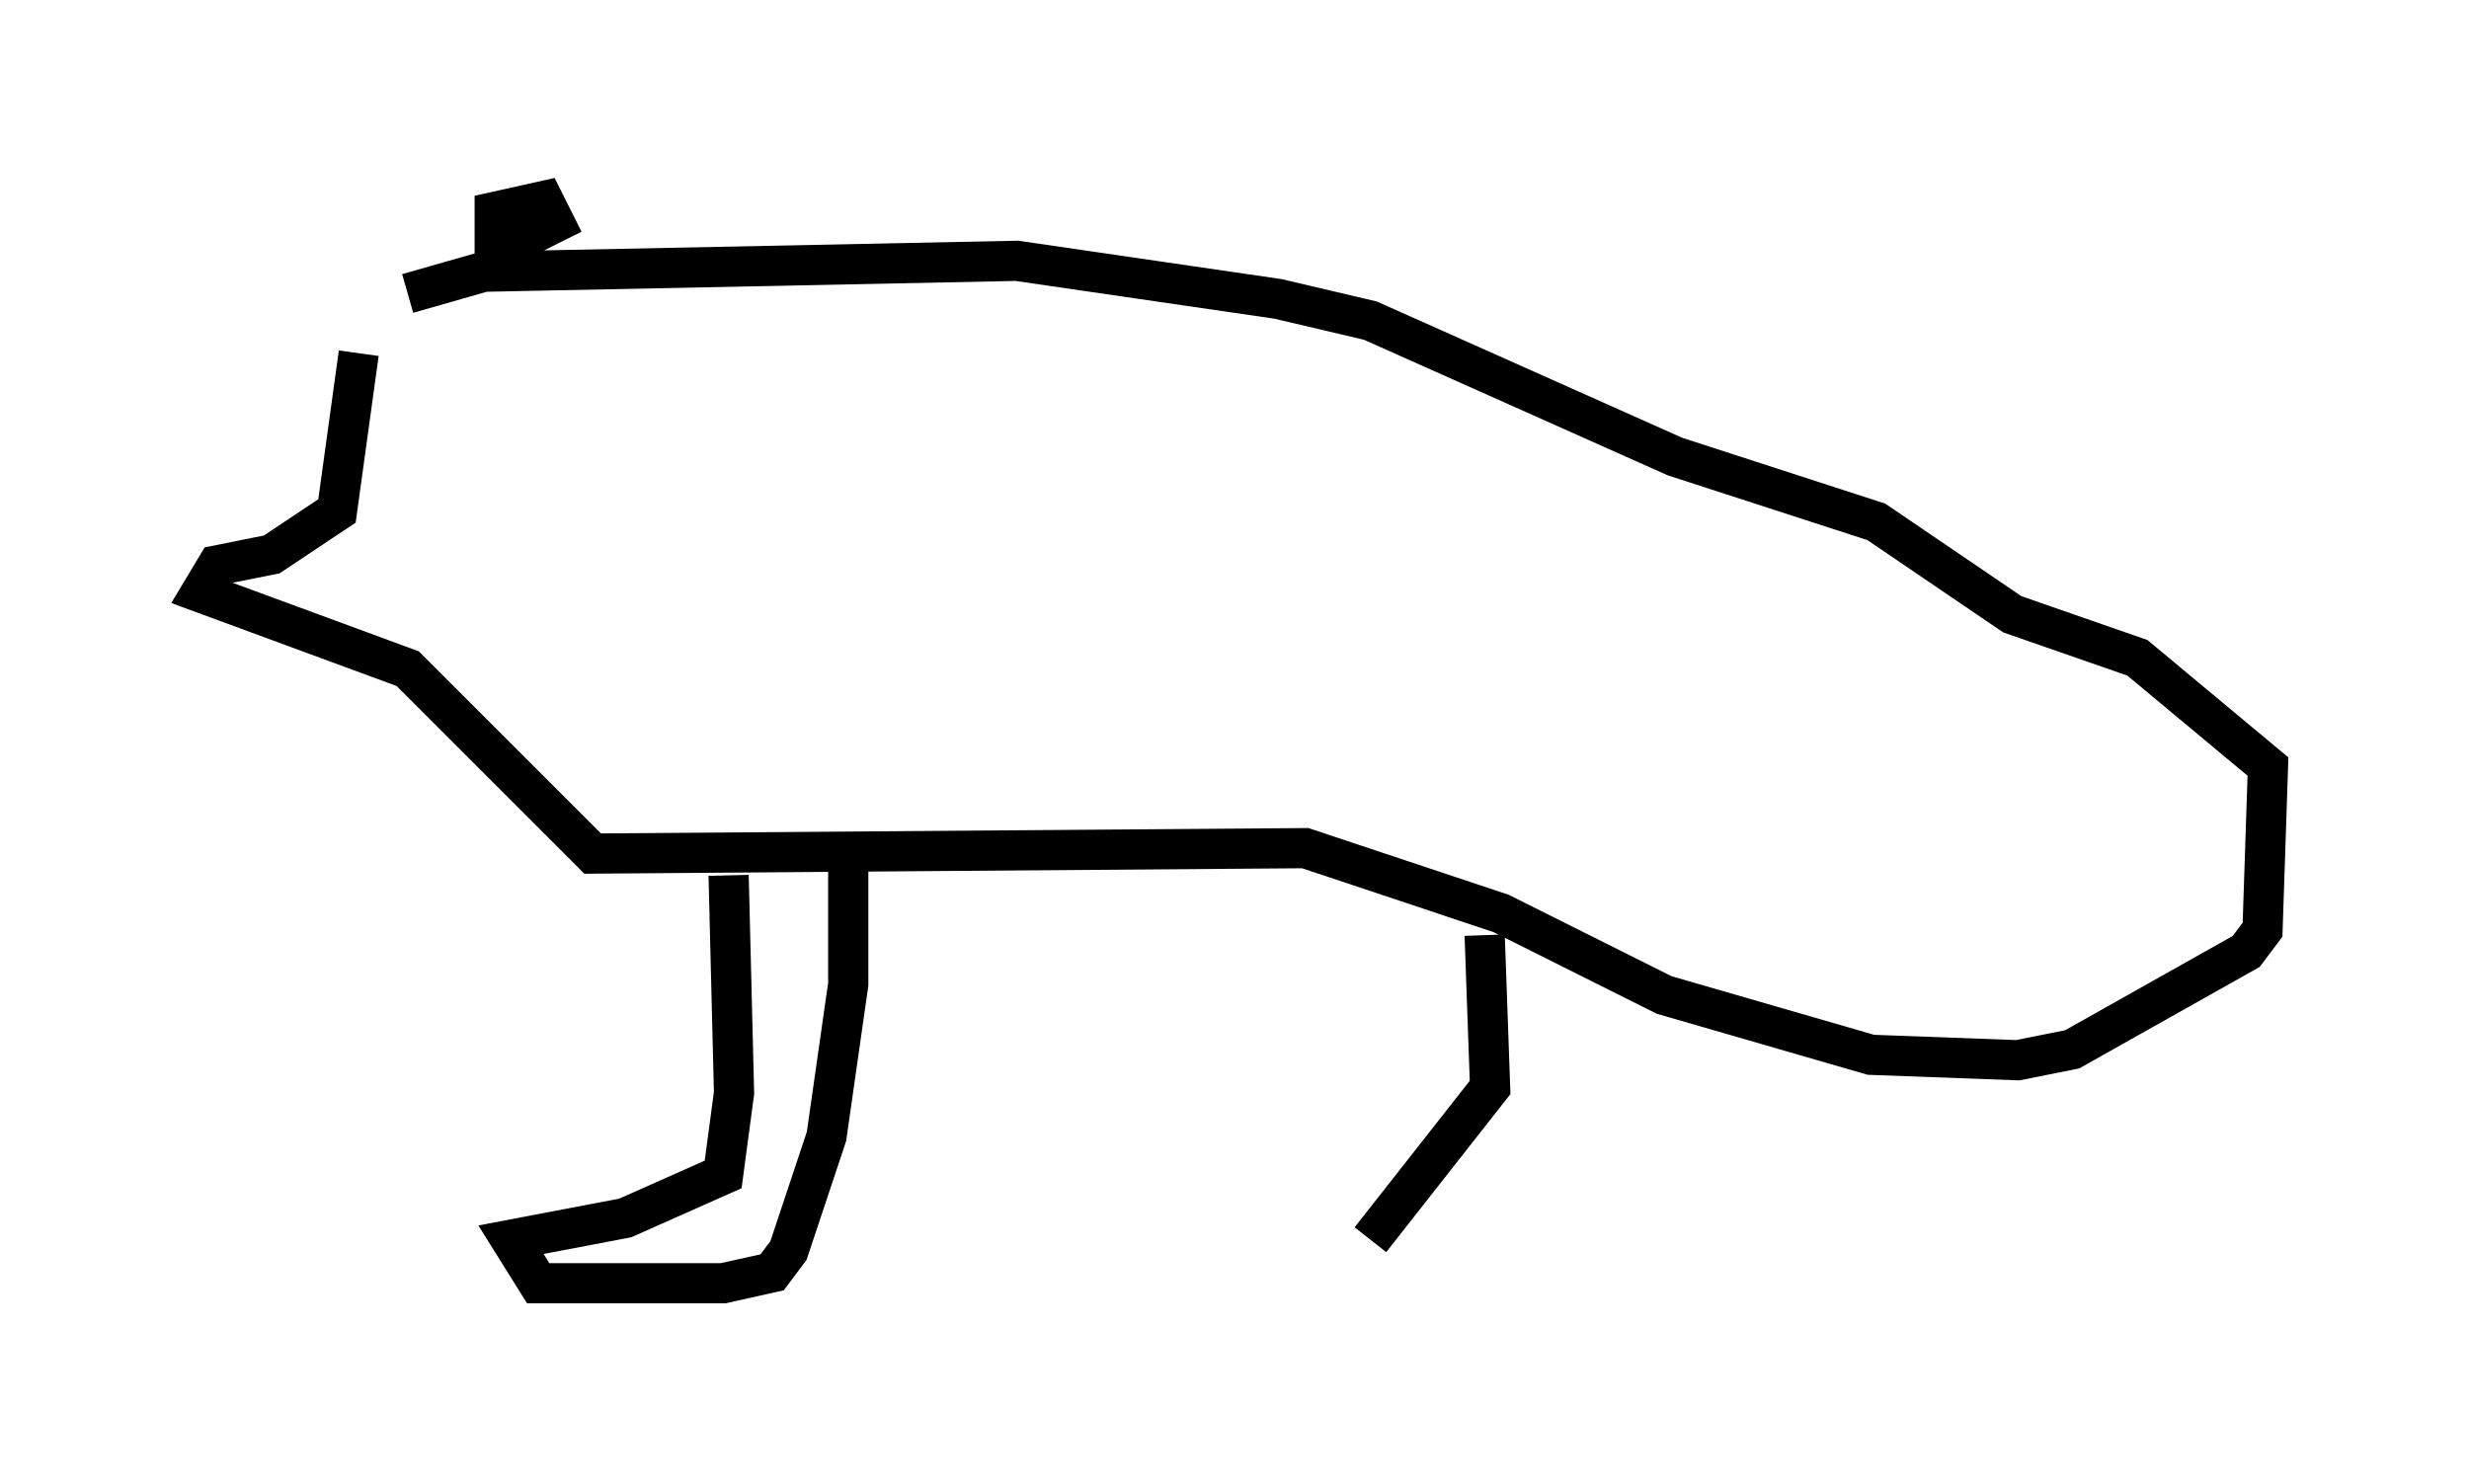 <?xml version="1.0" encoding="utf-8" ?>
<svg baseProfile="full" height="36.928" version="1.1" width="61.42" xmlns="http://www.w3.org/2000/svg" xmlns:ev="http://www.w3.org/2001/xml-events" xmlns:xlink="http://www.w3.org/1999/xlink"><defs /><rect fill="white" height="36.928" width="61.42" x="0" y="0" /><path d="M9.465, 7.436 m-0.541, 1.353 l-0.541, 3.924 -1.624, 1.083 l-1.353, 0.271 -0.406, 0.677 l5.142, 1.894 4.601, 4.601 l17.726, -0.135 4.871, 1.624 l4.059, 2.03 5.142, 1.488 l3.654, 0.135 1.353, -0.271 l4.33, -2.436 0.406, -0.541 l0.135, -4.059 -3.248, -2.706 l-3.112, -1.083 -3.383, -2.3 l-5.007, -1.624 -7.578, -3.383 l-2.3, -0.541 -6.495, -0.947 l-13.261, 0.271 -1.894, 0.541 m2.165, -0.677 l0.0, -1.353 1.218, -0.271 l0.271, 0.541 -1.083, 0.541 m5.413, 15.697 l0.135, 5.413 -0.271, 2.03 l-2.436, 1.083 -2.842, 0.541 l0.677, 1.083 4.601, 0.0 l1.218, -0.271 0.406, -0.541 l0.947, -2.842 0.541, -3.789 l0.0, -3.383 m15.832, 2.165 l0.135, 3.789 -2.977, 3.789 " fill="none" stroke="black" stroke-width="1" /></svg>
